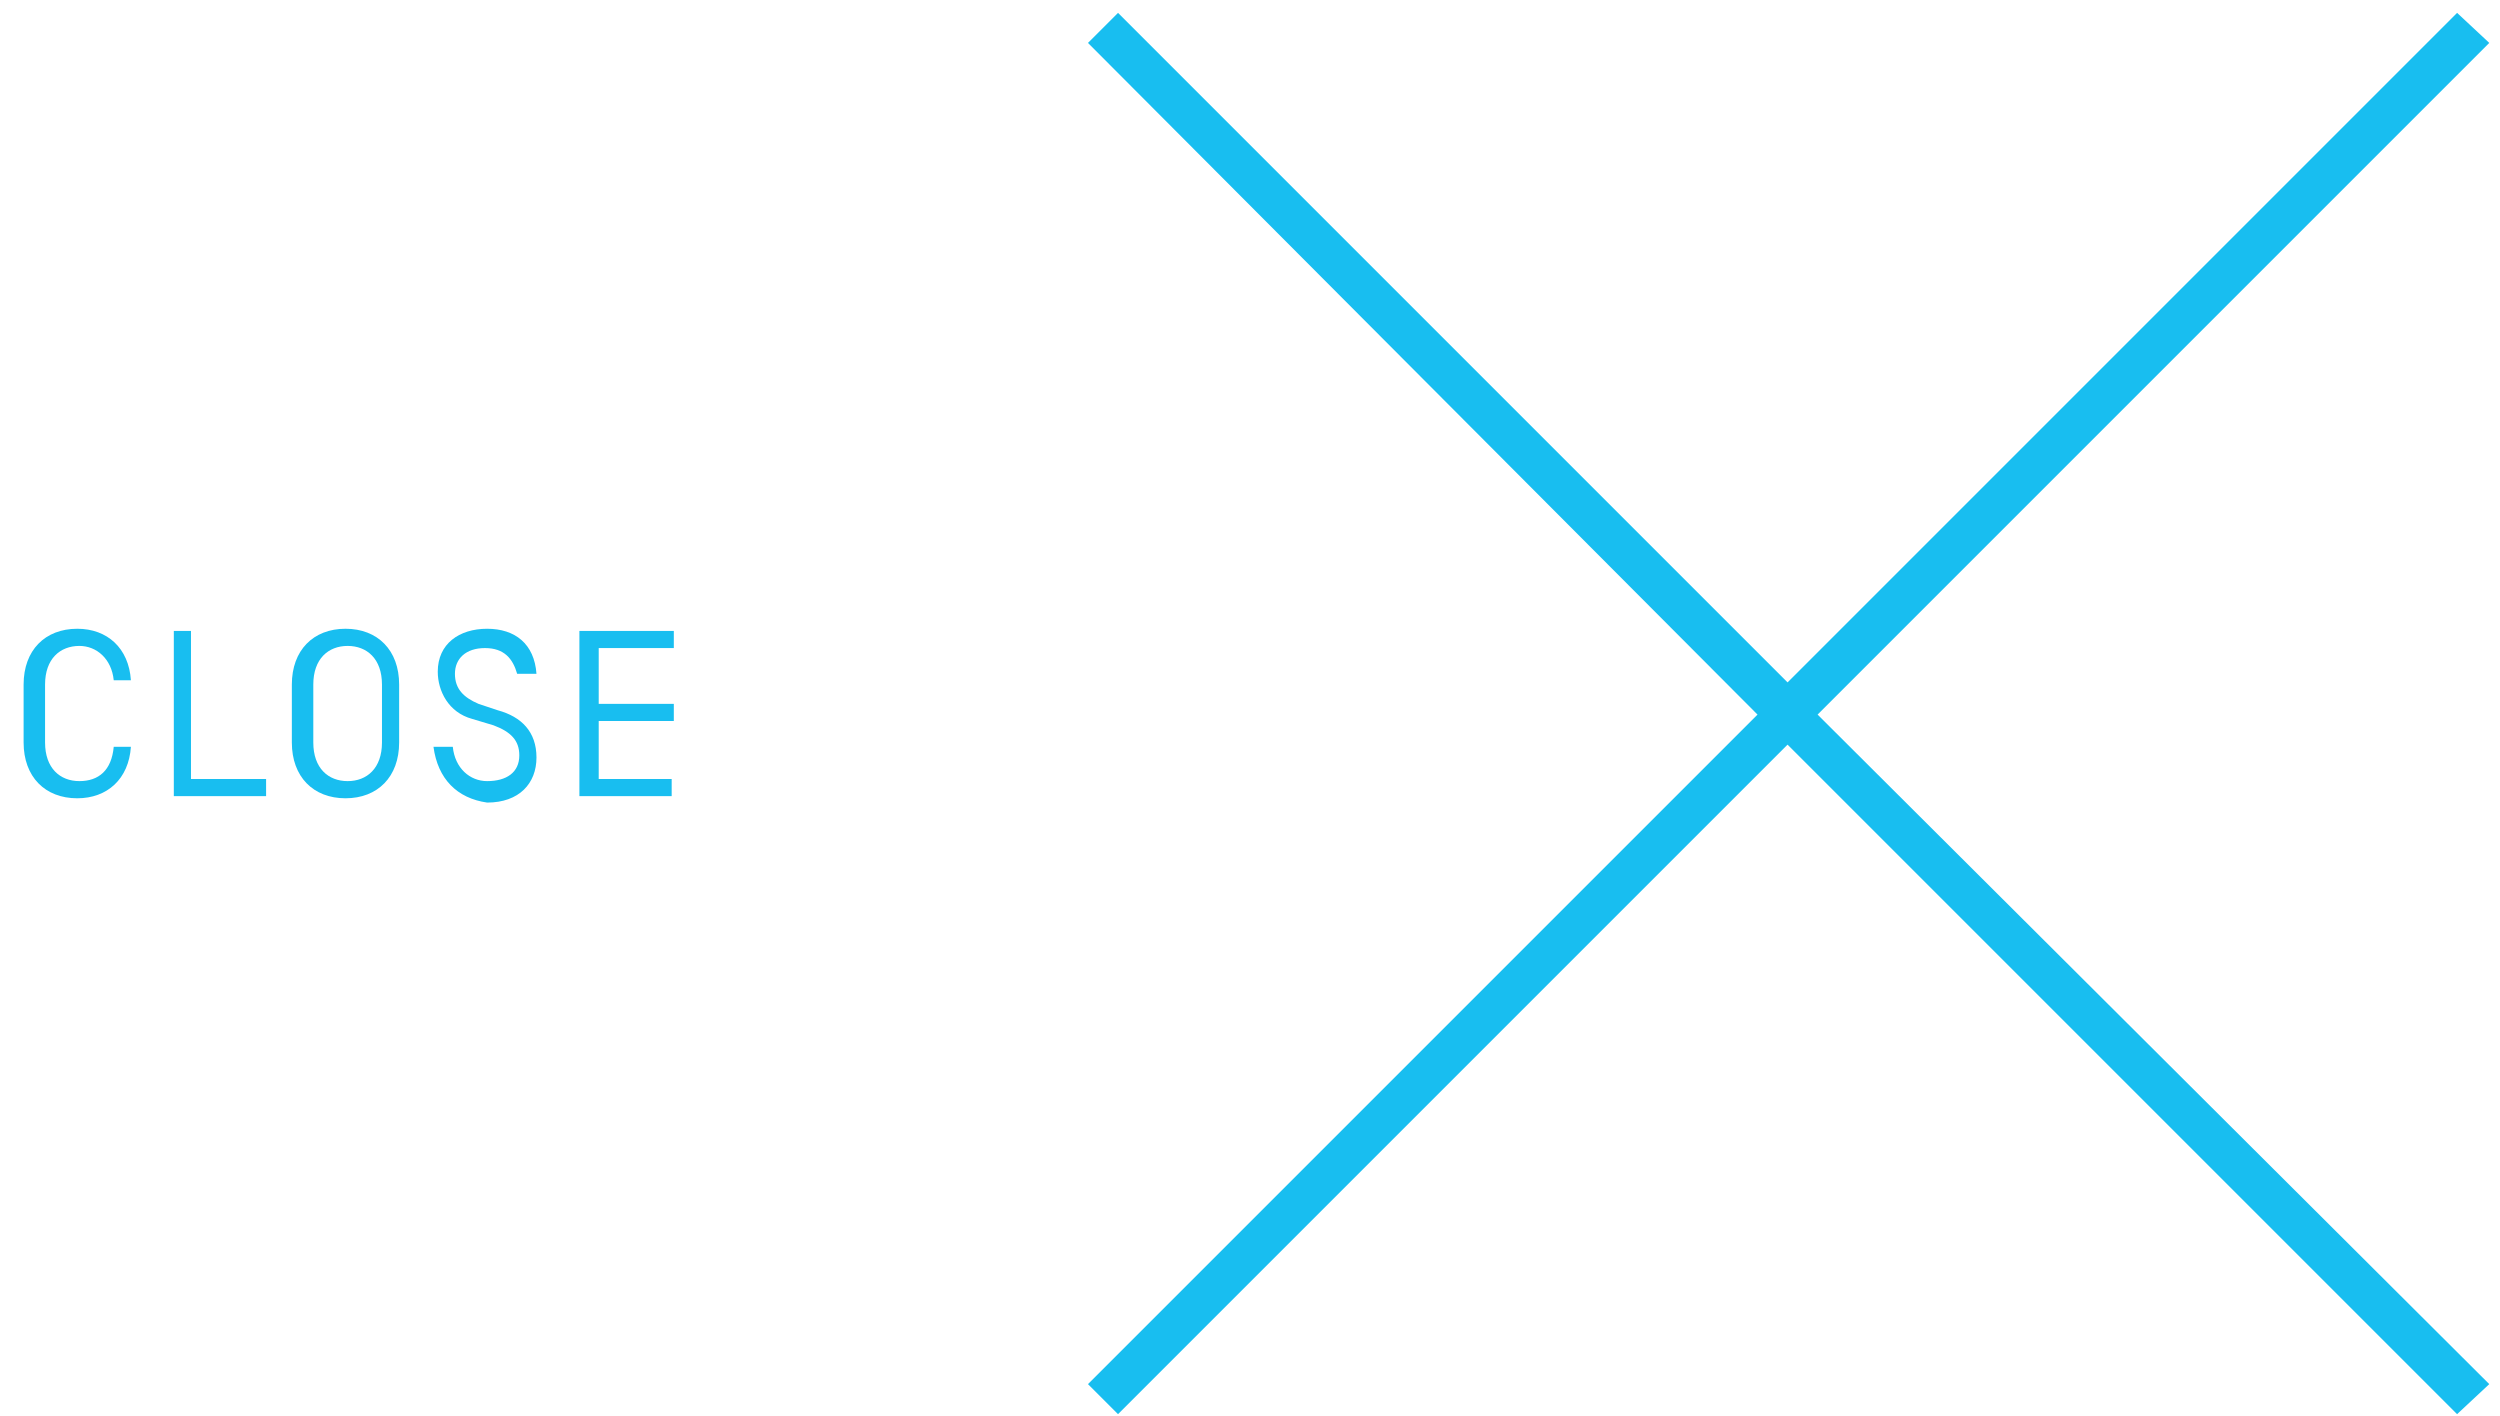 <?xml version="1.0" encoding="utf-8"?>
<!-- Generator: Adobe Illustrator 17.1.0, SVG Export Plug-In . SVG Version: 6.00 Build 0)  -->
<!DOCTYPE svg PUBLIC "-//W3C//DTD SVG 1.1//EN" "http://www.w3.org/Graphics/SVG/1.1/DTD/svg11.dtd">
<svg version="1.1" id="Layer_1" xmlns="http://www.w3.org/2000/svg" xmlns:xlink="http://www.w3.org/1999/xlink" x="0px" y="0px"
	 viewBox="0 0 116.5 66" enable-background="new 0 0 116.5 66" xml:space="preserve">
<polygon fill="#18BEF0" points="116,2 114.5,0.6 83.3,31.8 52.1,0.6 50.7,2 81.9,33.3 50.7,64.5 52.1,65.9 83.3,34.7 114.5,65.9 
	116,64.5 84.7,33.3 "/>
<g>
	<path fill="#18BEF0" d="M6.1,31.7H5.3c-0.1-1-0.8-1.6-1.6-1.6c-0.9,0-1.6,0.6-1.6,1.8v2.7c0,1.2,0.7,1.8,1.6,1.8
		c0.9,0,1.5-0.5,1.6-1.6h0.8C6,36.3,5,37.2,3.6,37.2c-1.5,0-2.5-1-2.5-2.6v-2.7c0-1.6,1-2.6,2.5-2.6C5,29.3,6,30.2,6.1,31.7z"/>
	<path fill="#18BEF0" d="M8.1,29.4h0.8v6.9h3.5v0.8H8.1V29.4z"/>
	<path fill="#18BEF0" d="M18.6,34.6c0,1.6-1,2.6-2.5,2.6c-1.5,0-2.5-1-2.5-2.6v-2.7c0-1.6,1-2.6,2.5-2.6c1.5,0,2.5,1,2.5,2.6V34.6z
		 M17.8,31.9c0-1.2-0.7-1.8-1.6-1.8s-1.6,0.6-1.6,1.8v2.7c0,1.2,0.7,1.8,1.6,1.8s1.6-0.6,1.6-1.8V31.9z"/>
	<path fill="#18BEF0" d="M20.2,34.8h0.9c0.1,1,0.8,1.6,1.6,1.6c0.9,0,1.5-0.4,1.5-1.2c0-0.7-0.4-1.1-1.2-1.4l-1-0.3
		c-1.1-0.3-1.6-1.3-1.6-2.2c0-1.3,1-2,2.3-2c1.3,0,2.2,0.7,2.3,2.1h-0.9c-0.2-0.7-0.6-1.2-1.5-1.2c-0.9,0-1.4,0.5-1.4,1.2
		c0,0.7,0.4,1.1,1.1,1.4l0.9,0.3c1.1,0.3,1.8,1,1.8,2.2c0,1.2-0.8,2.1-2.3,2.1C21.3,37.2,20.4,36.3,20.2,34.8z"/>
	<path fill="#18BEF0" d="M27.8,36.3h3.5v0.8H27v-7.7h4.4v0.8h-3.5v2.6h3.5v0.8h-3.5V36.3z"/>
</g>
</svg>
